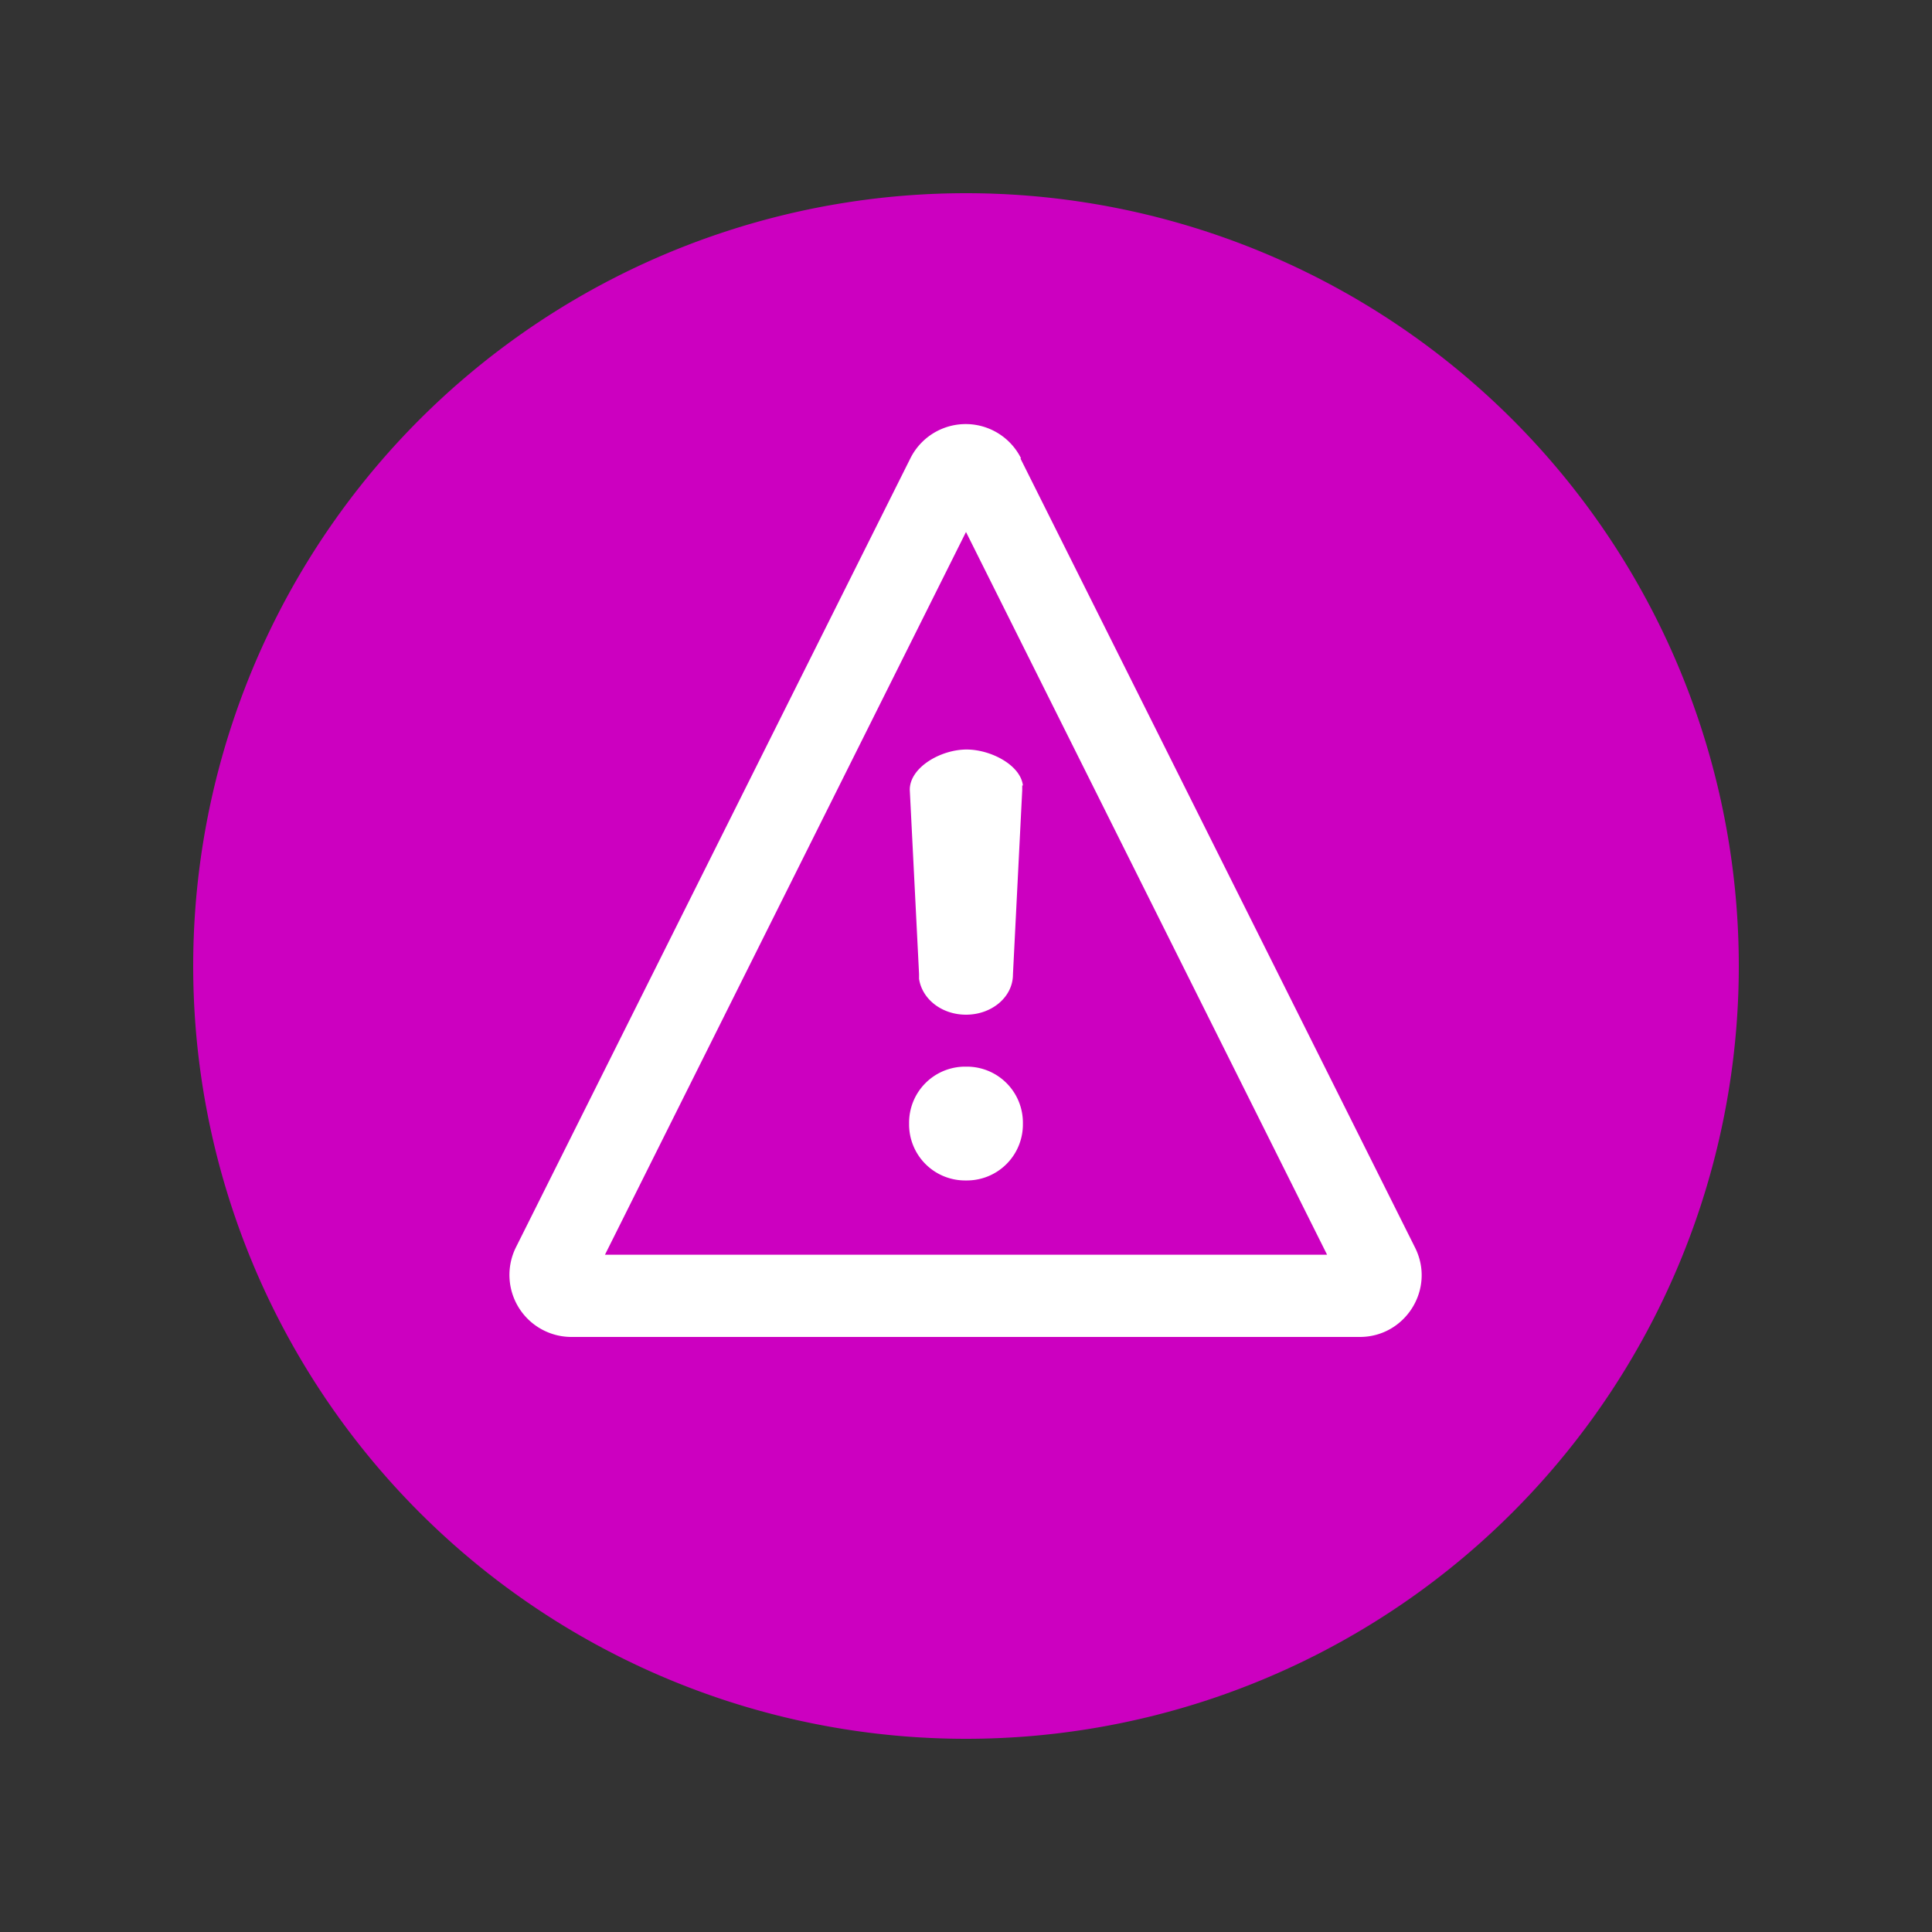 <svg xmlns="http://www.w3.org/2000/svg" viewBox="0 0 20 20" fill="none" id="commonError">
    <rect x="0" y="0" width="20" height="20" fill="#333333" stroke="none"/>
    <g clip-path="url(#a)">
        <path fill="#CC00C0" d="M10 18a8 8 0 1 0 0-16 8 8 0 0 0 0 16Z" />
        <path fill="#fff" fill-rule="evenodd"
            d="M10.57 4.745a.64.64 0 0 0-1.146 0l-4.083 8.167a.642.642 0 0 0 .57.928h8.166c.473 0 .787-.5.57-.928l-4.084-8.167h.007ZM6.262 12.99 10 5.507l3.738 7.482H6.262ZM10 12.22a.58.58 0 0 1-.589-.59.58.58 0 0 1 .589-.588.58.58 0 0 1 .589.589.58.58 0 0 1-.589.589Zm.589-4.09c-.026-.211-.333-.371-.583-.371-.268 0-.588.185-.588.416l.096 1.907v.051c.032.211.236.371.486.371.269 0 .486-.185.486-.416l.096-1.907v-.05h.007Z"
            clip-rule="evenodd" />
    </g>
    <defs>
        <clipPath id="a">
            <path fill="#fff" d="M0 0h20v20H0z" />
        </clipPath>
    </defs>
</svg>